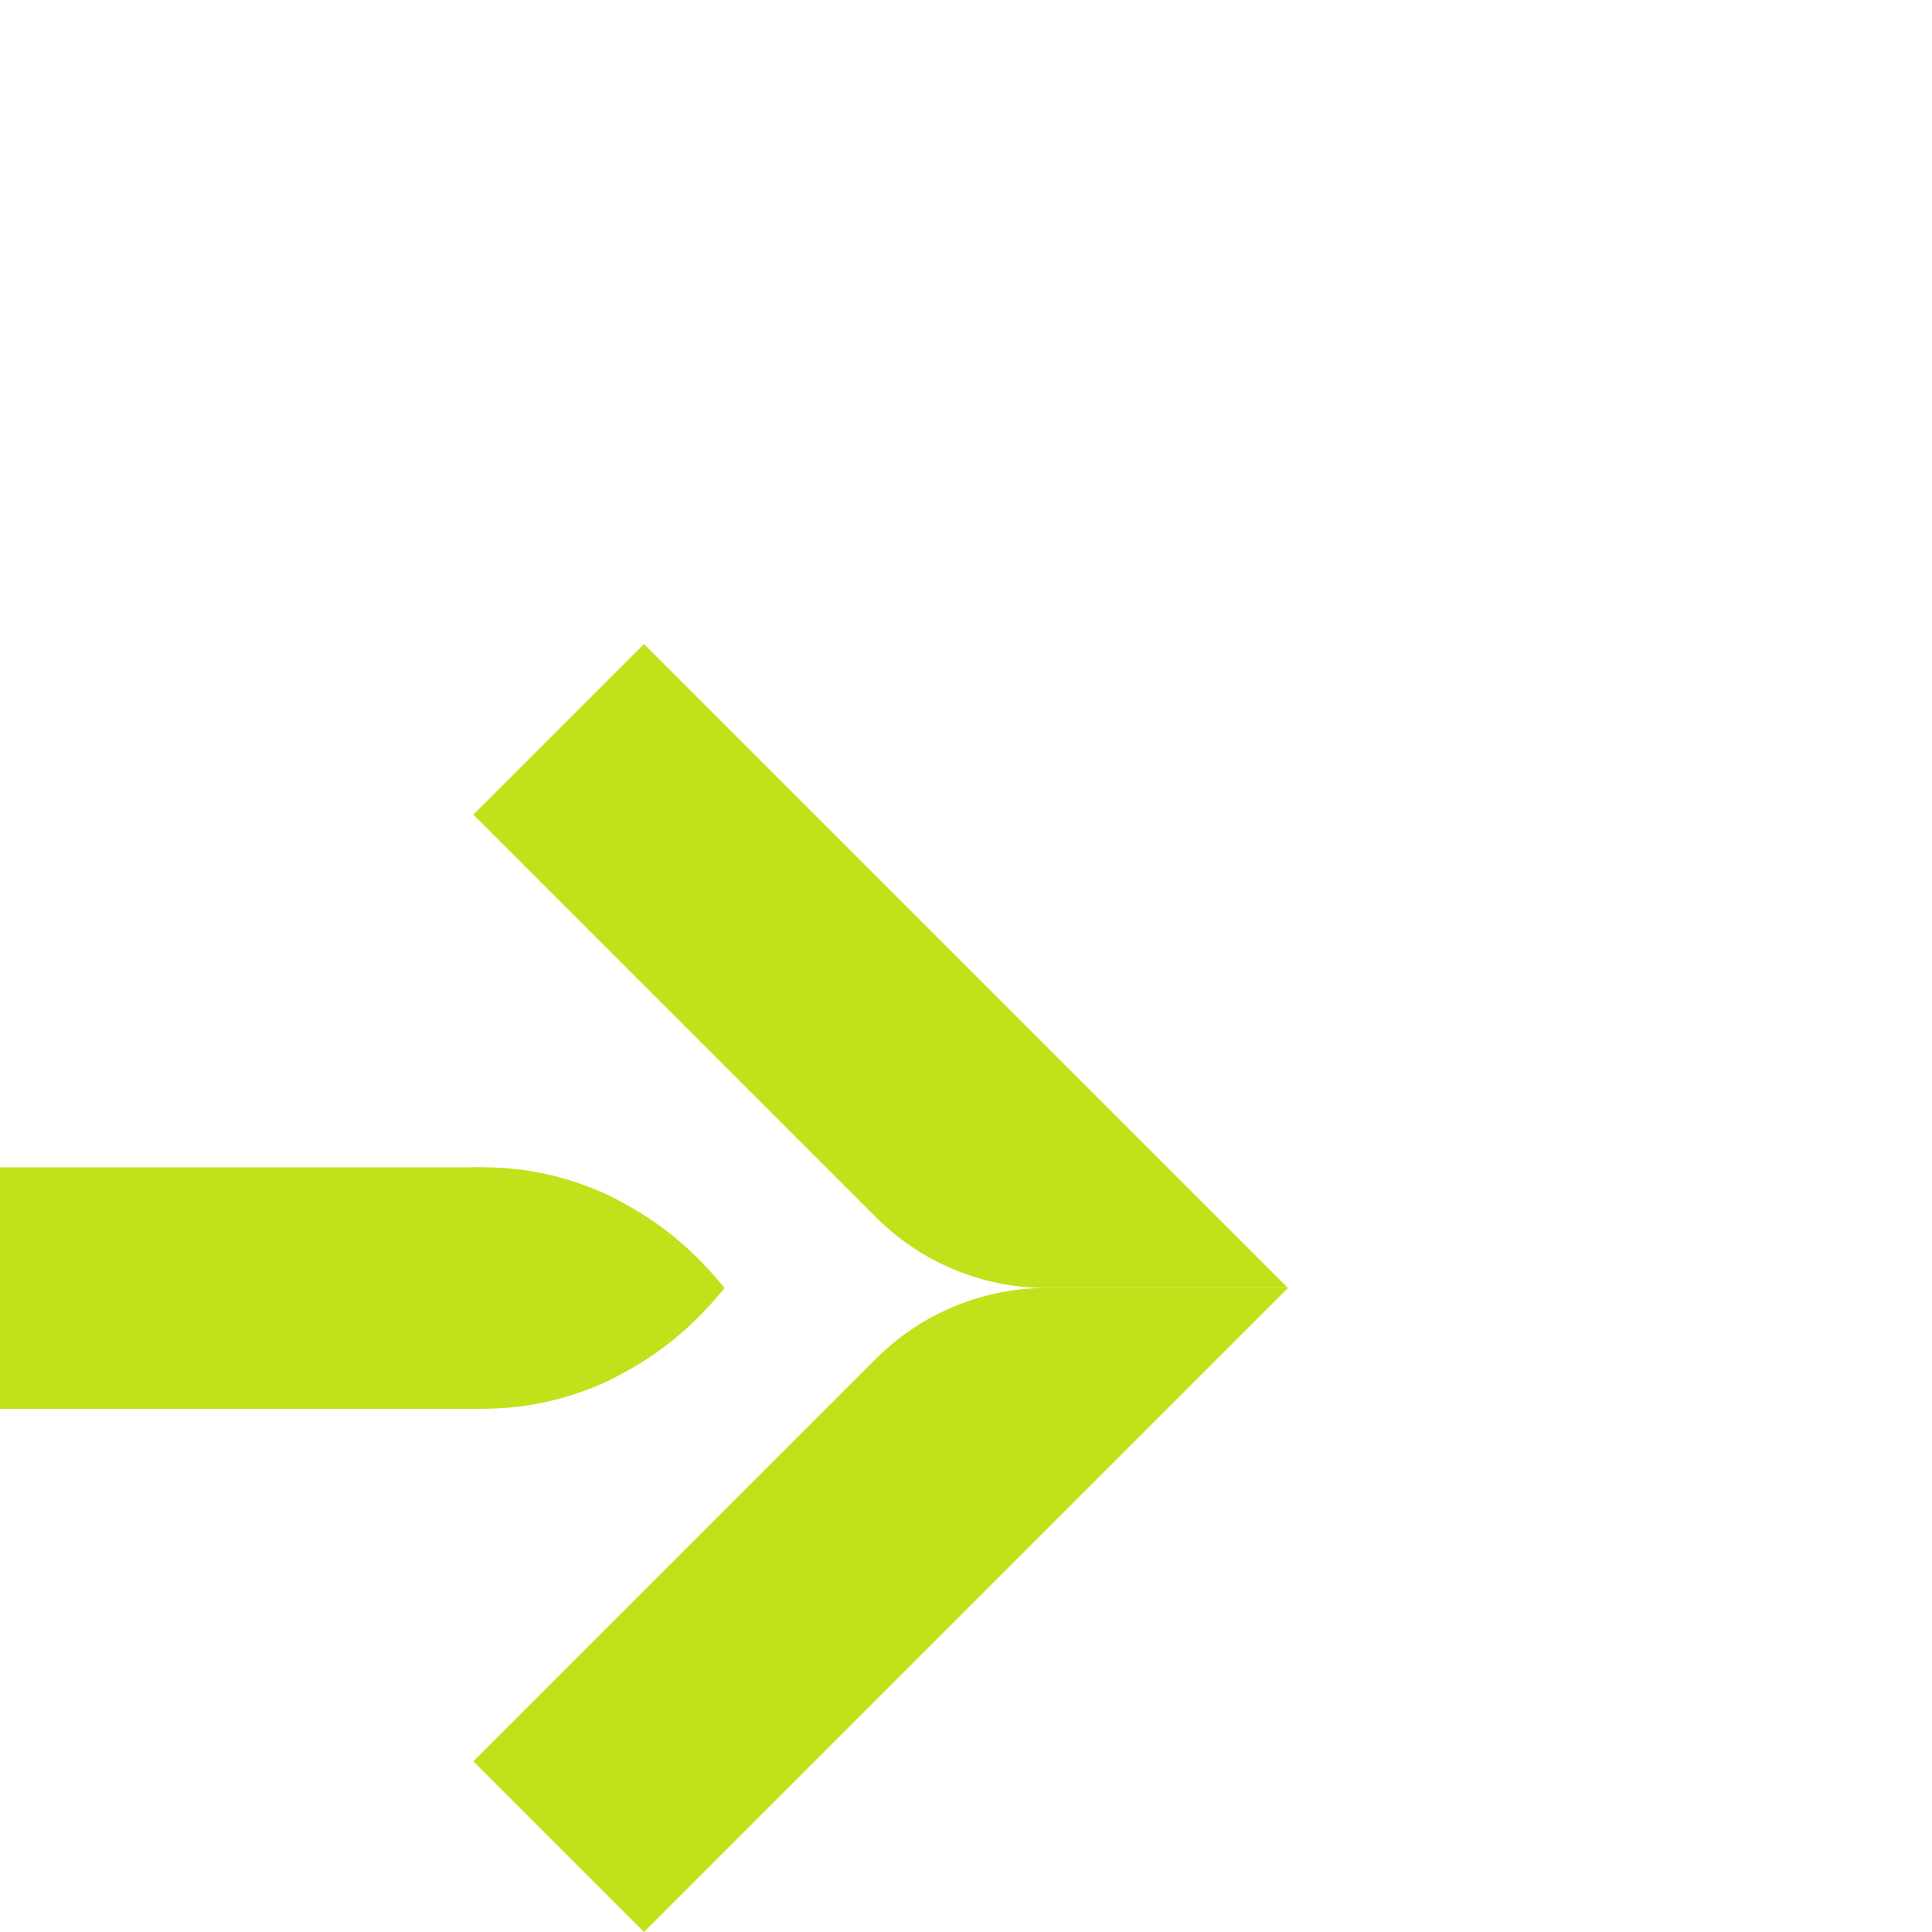 <svg width="24" height="24" viewBox="0 0 24 24" fill="none" xmlns="http://www.w3.org/2000/svg">
<path d="M-0.001 14.501L-0.001 17.501L5.999 17.501L5.999 14.501L-0.001 14.501Z" fill="#C0E21B"/>
<path d="M9 16C8.5 15.38 8 15.06 7.5 14.82C7 14.6 6.5 14.5 6 14.5C5.5 14.5 5 14.6 4.5 14.82C4 15.05 3.5 15.37 3 16C3.5 16.62 4 16.95 4.5 17.18C5 17.4 5.5 17.5 6 17.5C6.5 17.5 7 17.4 7.5 17.18C8 16.94 8.5 16.62 9 16Z" fill="#C0E21B"/>
<path d="M10.88 16.88C11.44 16.32 12.2 16 13 16H16L8 24L5.88 21.88L10.88 16.88Z" fill="#C0E21B"/>
<path d="M10.88 15.12C11.44 15.68 12.2 16 13 16H16L8 8L5.88 10.12L10.88 15.12Z" fill="#C0E21B"/>
</svg>
